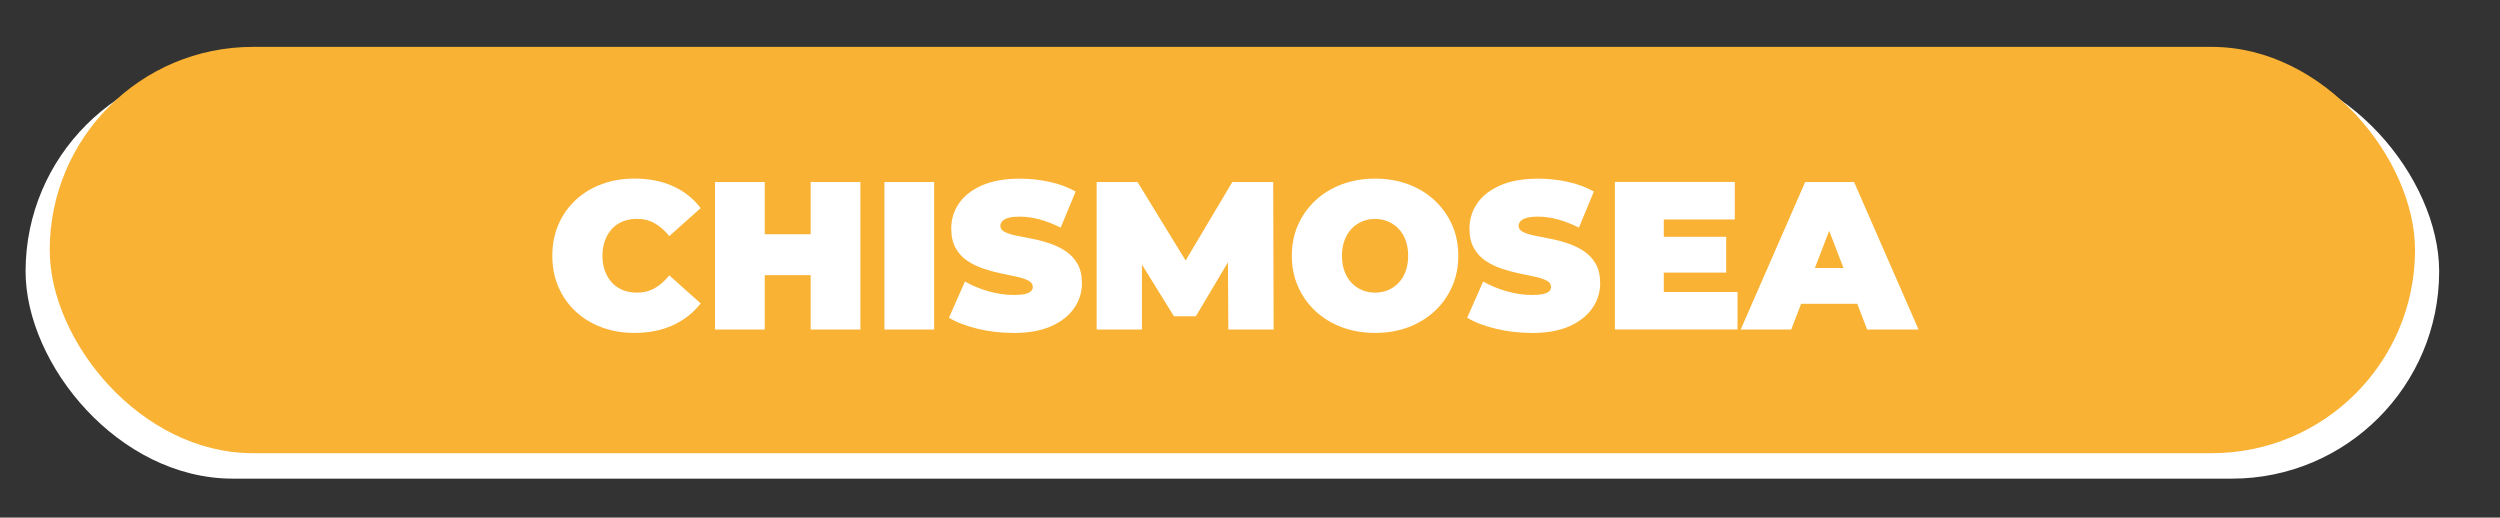 <?xml version="1.0" encoding="UTF-8"?>
<svg id="Capa_1" xmlns="http://www.w3.org/2000/svg" viewBox="0 0 623.37 129.06">
  <rect x="0" y="0" width="623.37" height="129.06" fill="#333333" stroke="none"/>
  <defs>
    <style>
      .cls-1 {
        fill: #fff;
      }

      .cls-2 {
        fill: #f9b233;
      }
    </style>
  </defs>
  <g>
    <rect class="cls-1" x="6.38" y="15.98" width="601.82" height="103.37" rx="51.69" ry="51.69"/>
    <rect class="cls-2" x="12.4" y="11.69" width="589.78" height="101.31" rx="50.65" ry="50.65"/>
  </g>
  <g>
    <path class="cls-1" d="M158.21,83.01c-2.94,0-5.67-.46-8.17-1.39-2.51-.93-4.68-2.25-6.52-3.97-1.84-1.72-3.27-3.75-4.28-6.1-1.02-2.35-1.52-4.94-1.52-7.78s.51-5.43,1.52-7.78c1.02-2.35,2.44-4.38,4.28-6.1,1.84-1.72,4.01-3.04,6.52-3.97,2.5-.93,5.23-1.39,8.17-1.39,3.61,0,6.81.63,9.59,1.89,2.79,1.26,5.09,3.08,6.91,5.47l-7.83,6.99c-1.09-1.37-2.29-2.43-3.6-3.18-1.31-.75-2.79-1.13-4.44-1.13-1.3,0-2.47.21-3.52.63-1.05.42-1.95,1.03-2.71,1.84-.75.81-1.34,1.78-1.76,2.92s-.63,2.41-.63,3.81.21,2.67.63,3.81c.42,1.14,1.01,2.11,1.76,2.92.75.81,1.66,1.42,2.71,1.84,1.05.42,2.22.63,3.52.63,1.65,0,3.13-.38,4.44-1.13,1.31-.75,2.51-1.81,3.6-3.18l7.83,6.99c-1.82,2.35-4.12,4.16-6.91,5.44s-5.98,1.92-9.59,1.92Z"/>
    <path class="cls-1" d="M190.69,82.17h-12.4v-36.79h12.4v36.79ZM202.98,68.61h-13.14v-10.2h13.14v10.2ZM202.14,45.38h12.4v36.79h-12.4v-36.79Z"/>
    <path class="cls-1" d="M220.53,82.17v-36.79h12.4v36.79h-12.4Z"/>
    <path class="cls-1" d="M252.64,83.01c-3.08,0-6.06-.35-8.93-1.05-2.87-.7-5.24-1.61-7.09-2.73l3.99-9.04c1.75,1.02,3.71,1.83,5.86,2.44,2.15.61,4.25.92,6.28.92,1.19,0,2.13-.08,2.81-.24.68-.16,1.18-.39,1.5-.68.32-.3.47-.66.47-1.08,0-.67-.37-1.19-1.1-1.58s-1.71-.71-2.92-.97c-1.21-.26-2.53-.54-3.97-.84-1.44-.3-2.88-.69-4.34-1.18-1.45-.49-2.79-1.14-3.99-1.94s-2.18-1.87-2.92-3.18-1.1-2.95-1.1-4.91c0-2.28.64-4.35,1.92-6.23,1.28-1.87,3.19-3.37,5.73-4.49,2.54-1.12,5.7-1.68,9.49-1.68,2.49,0,4.94.26,7.36.79s4.59,1.33,6.52,2.42l-3.73,8.99c-1.82-.91-3.58-1.59-5.28-2.05-1.7-.46-3.35-.68-4.97-.68-1.19,0-2.14.11-2.84.32-.7.21-1.2.49-1.5.84-.3.35-.45.74-.45,1.16,0,.63.37,1.13,1.1,1.5.74.37,1.71.68,2.92.92,1.21.25,2.54.51,3.99.79,1.45.28,2.9.67,4.34,1.16,1.44.49,2.76,1.14,3.97,1.94,1.21.81,2.18,1.86,2.92,3.15s1.1,2.91,1.1,4.83c0,2.24-.64,4.3-1.92,6.17-1.28,1.88-3.18,3.38-5.7,4.52s-5.69,1.71-9.51,1.71Z"/>
    <path class="cls-1" d="M273.45,82.17v-36.79h10.19l14.71,24.02h-5.36l14.29-24.02h10.19l.11,36.79h-11.3l-.11-19.76h1.79l-9.77,16.45h-5.47l-10.19-16.45h2.21v19.76h-11.3Z"/>
    <path class="cls-1" d="M342.92,83.01c-3.01,0-5.79-.47-8.33-1.42s-4.74-2.29-6.59-4.02c-1.86-1.73-3.3-3.78-4.34-6.12-1.03-2.35-1.55-4.9-1.55-7.67s.52-5.37,1.55-7.7c1.03-2.33,2.48-4.36,4.34-6.1,1.86-1.73,4.05-3.07,6.59-4.02s5.3-1.42,8.28-1.42,5.78.47,8.3,1.42,4.71,2.29,6.57,4.02c1.86,1.73,3.3,3.77,4.34,6.1,1.03,2.33,1.55,4.9,1.55,7.7s-.52,5.33-1.55,7.67c-1.03,2.35-2.48,4.39-4.34,6.12-1.86,1.73-4.05,3.07-6.57,4.02s-5.27,1.42-8.25,1.42ZM342.87,72.97c1.16,0,2.23-.21,3.23-.63,1-.42,1.87-1.02,2.63-1.81.75-.79,1.34-1.75,1.76-2.89.42-1.14.63-2.43.63-3.86s-.21-2.72-.63-3.86c-.42-1.14-1.01-2.1-1.76-2.89-.75-.79-1.63-1.39-2.63-1.81-1-.42-2.08-.63-3.23-.63s-2.23.21-3.23.63c-1,.42-1.87,1.02-2.63,1.81-.75.79-1.34,1.75-1.76,2.89-.42,1.14-.63,2.43-.63,3.86s.21,2.72.63,3.86c.42,1.14,1.01,2.1,1.76,2.89.75.79,1.63,1.39,2.63,1.81,1,.42,2.08.63,3.23.63Z"/>
    <path class="cls-1" d="M381.86,83.01c-3.08,0-6.06-.35-8.93-1.05-2.87-.7-5.24-1.61-7.09-2.73l3.99-9.04c1.75,1.02,3.71,1.83,5.86,2.44,2.15.61,4.25.92,6.28.92,1.19,0,2.13-.08,2.81-.24.68-.16,1.18-.39,1.5-.68.32-.3.47-.66.47-1.08,0-.67-.37-1.19-1.1-1.58s-1.71-.71-2.92-.97c-1.21-.26-2.53-.54-3.97-.84-1.44-.3-2.88-.69-4.34-1.18-1.45-.49-2.79-1.14-3.99-1.94s-2.18-1.87-2.92-3.18-1.1-2.95-1.1-4.91c0-2.28.64-4.35,1.92-6.23,1.28-1.87,3.19-3.37,5.73-4.49,2.54-1.12,5.7-1.68,9.49-1.68,2.49,0,4.94.26,7.36.79s4.59,1.33,6.52,2.42l-3.73,8.99c-1.82-.91-3.58-1.59-5.28-2.05-1.7-.46-3.35-.68-4.97-.68-1.19,0-2.14.11-2.84.32-.7.21-1.2.49-1.5.84-.3.35-.45.74-.45,1.16,0,.63.37,1.13,1.1,1.5.74.37,1.71.68,2.92.92,1.21.25,2.54.51,3.99.79,1.45.28,2.9.67,4.34,1.16,1.44.49,2.76,1.14,3.97,1.94,1.21.81,2.18,1.86,2.92,3.15s1.1,2.91,1.1,4.83c0,2.24-.64,4.3-1.92,6.17-1.28,1.88-3.18,3.38-5.7,4.52s-5.69,1.71-9.51,1.71Z"/>
    <path class="cls-1" d="M414.86,72.81h18.39v9.35h-30.58v-36.79h29.9v9.35h-17.71v18.08ZM414.02,59.05h16.4v8.93h-16.4v-8.93Z"/>
    <path class="cls-1" d="M434.04,82.17l16.08-36.79h12.19l16.08,36.79h-12.82l-11.88-30.9h4.83l-11.88,30.9h-12.61ZM443.61,75.76l3.15-8.93h16.92l3.15,8.93h-23.23Z"/>
  </g>
</svg>
